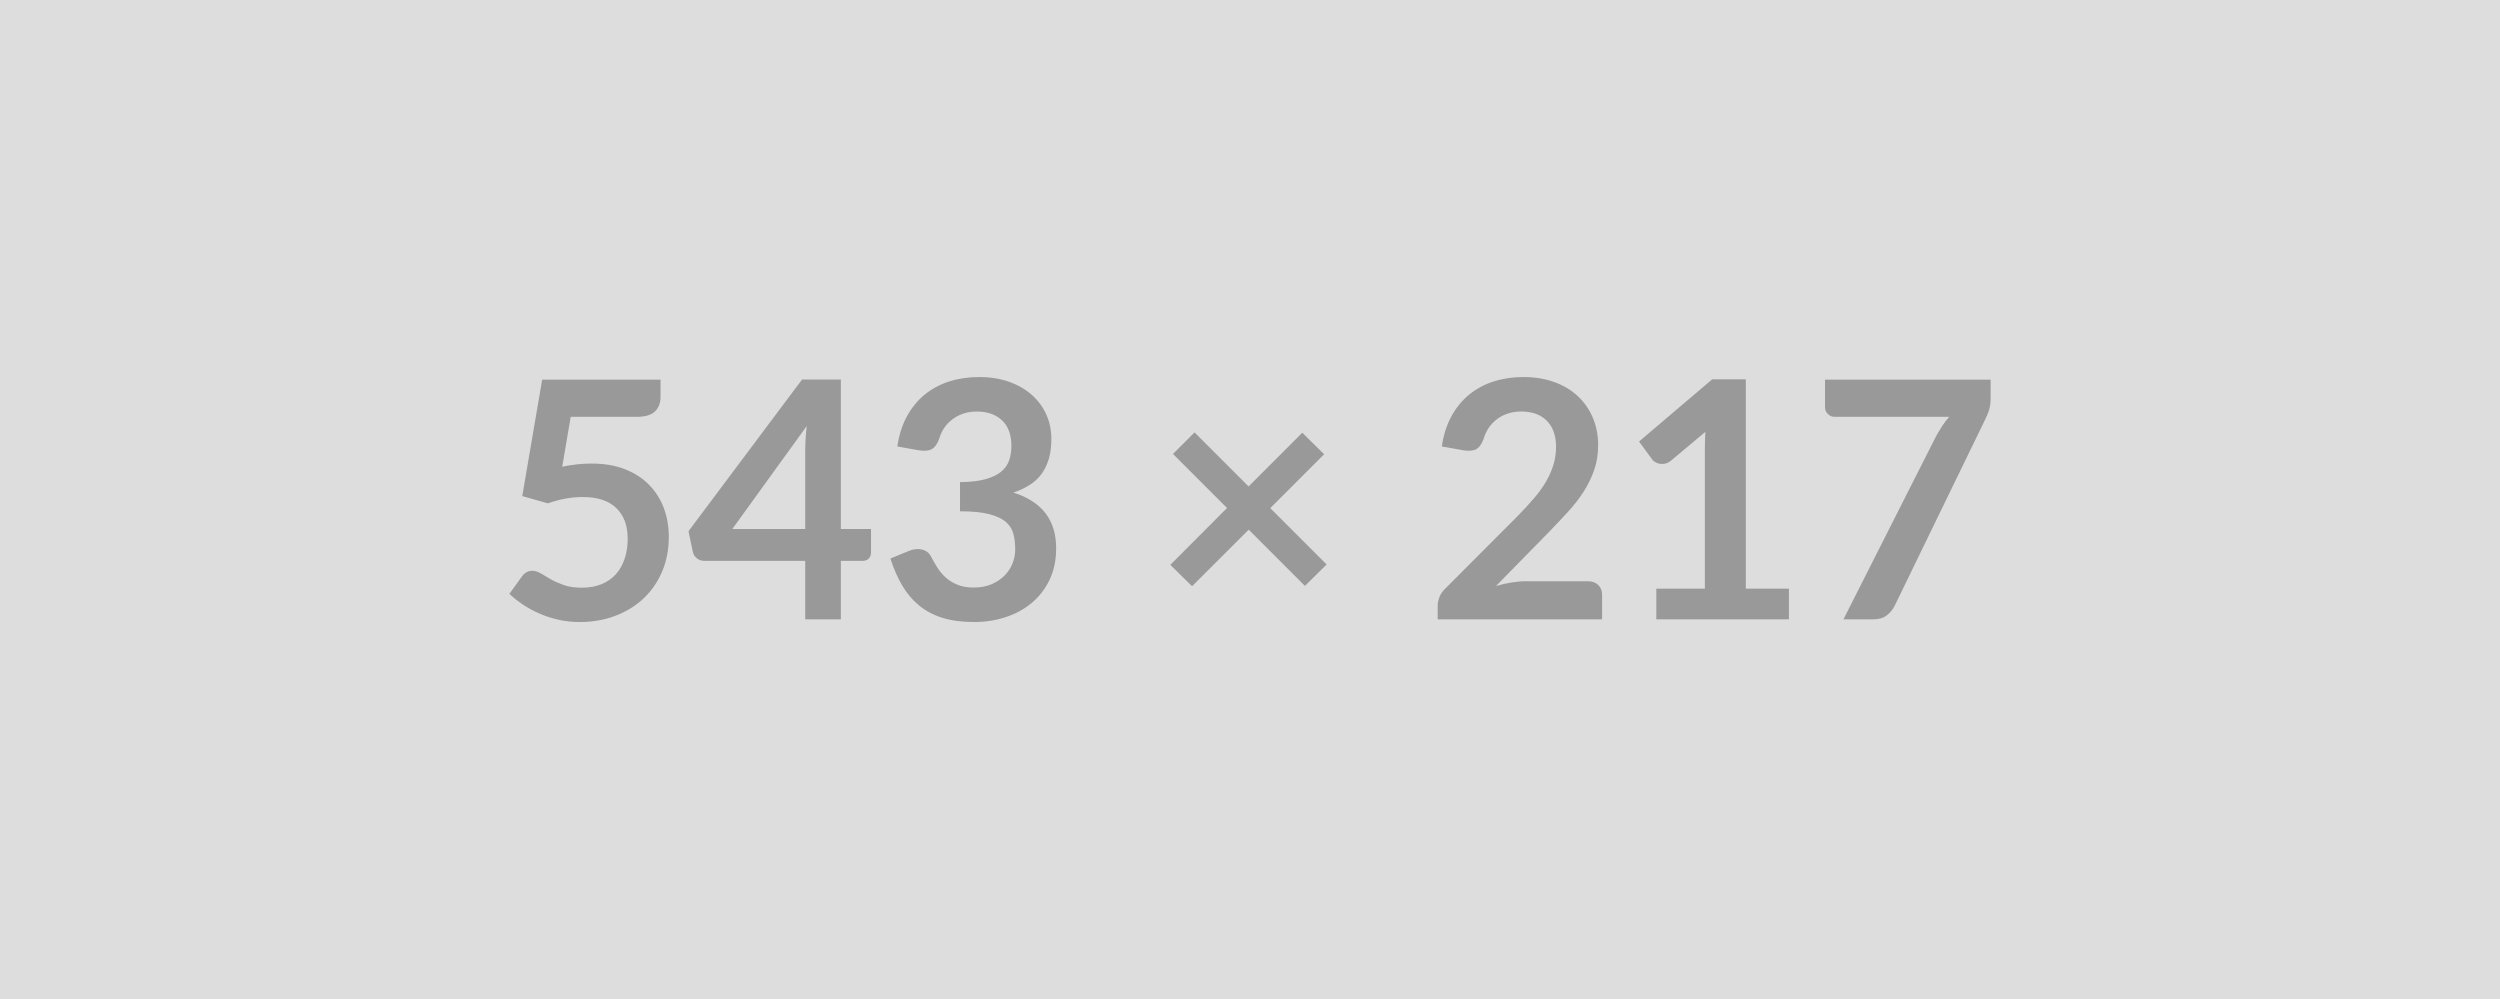 <svg xmlns="http://www.w3.org/2000/svg" width="543" height="217" viewBox="0 0 543 217"><rect width="100%" height="100%" fill="#DDDDDD"/><path fill="#999999" d="m123.955 90.535-1.84 10.83q1.73-.36 3.31-.52 1.59-.16 3.06-.16 4.11 0 7.24 1.22 3.13 1.23 5.25 3.39 2.13 2.16 3.21 5.06 1.08 2.89 1.08 6.24 0 4.14-1.46 7.56t-4.05 5.85q-2.59 2.43-6.14 3.76-3.54 1.34-7.72 1.34-2.45 0-4.64-.51-2.2-.5-4.13-1.35-1.92-.84-3.56-1.94-1.64-1.1-2.93-2.32l2.73-3.78q.87-1.23 2.27-1.23.9 0 1.84.58.93.57 2.14 1.26 1.2.68 2.84 1.26 1.64.57 3.94.57 2.45 0 4.32-.79 1.88-.79 3.12-2.21 1.24-1.42 1.87-3.39.63-1.96.63-4.26 0-4.25-2.47-6.64-2.46-2.4-7.29-2.4-3.7 0-7.59 1.37l-5.55-1.58 4.32-25.28h25.71v3.78q0 1.91-1.19 3.1-1.19 1.19-4.03 1.19h-14.29Zm35.1 24.37h15.84v-17.03q0-2.41.32-5.33l-16.16 22.36Zm23.58 0h6.55v5.15q0 .72-.47 1.24t-1.33.52h-4.75v12.71h-7.74v-12.71h-21.96q-.9 0-1.59-.56-.68-.55-.86-1.38l-.94-4.5 24.66-32.94h8.43v32.47Zm16.95-17.1-4.68-.83q.54-3.74 2.09-6.57 1.55-2.82 3.87-4.71 2.32-1.89 5.33-2.85 3-.95 6.46-.95 3.6 0 6.5 1.02 2.9 1.03 4.95 2.85 2.05 1.82 3.15 4.26 1.1 2.45 1.1 5.3 0 2.48-.56 4.37-.56 1.89-1.6 3.29-1.05 1.41-2.6 2.38-1.54.97-3.49 1.62 4.68 1.48 6.99 4.5 2.3 3.02 2.3 7.6 0 3.88-1.44 6.87t-3.89 5.02q-2.45 2.04-5.67 3.08-3.22 1.05-6.82 1.05-3.92 0-6.84-.9t-5.08-2.67q-2.16-1.76-3.67-4.32-1.51-2.55-2.59-5.9l3.92-1.62q1.55-.65 2.9-.34 1.35.3 1.96 1.45.65 1.26 1.43 2.49.77 1.22 1.85 2.18 1.08.95 2.54 1.54 1.46.6 3.47.6 2.27 0 3.96-.74t2.83-1.93q1.13-1.18 1.69-2.64.56-1.46.56-2.94 0-1.87-.4-3.4-.39-1.53-1.65-2.61-1.26-1.08-3.62-1.69-2.36-.61-6.32-.61v-6.34q3.28-.03 5.44-.61 2.16-.58 3.43-1.6 1.28-1.03 1.79-2.47.5-1.44.5-3.17 0-3.67-2.05-5.58-2.05-1.9-5.47-1.9-1.59 0-2.92.45-1.33.45-2.39 1.26-1.07.81-1.79 1.89-.72 1.08-1.08 2.37-.61 1.66-1.6 2.2-.99.54-2.79.25Zm88.56 24.8-4.71 4.65-12.21-12.21-12.31 12.28-4.72-4.64 12.32-12.35-11.74-11.74 4.68-4.68 11.74 11.74 11.66-11.67 4.75 4.68-11.7 11.7 12.24 12.24Zm43.35 3.64h13.35q1.44 0 2.29.81.84.81.84 2.14v5.33h-35.71v-2.95q0-.9.38-1.89.38-.99 1.21-1.78l15.8-15.84q1.98-2.02 3.55-3.86 1.56-1.83 2.61-3.63 1.04-1.8 1.6-3.66.56-1.85.56-3.9 0-1.87-.54-3.3-.54-1.42-1.53-2.39-.99-.97-2.38-1.46-1.39-.48-3.11-.48-1.59 0-2.94.45-1.35.45-2.39 1.26-1.05.81-1.77 1.89-.72 1.08-1.08 2.37-.61 1.66-1.58 2.2-.97.54-2.81.25l-4.68-.83q.54-3.74 2.09-6.57 1.55-2.82 3.87-4.71 2.32-1.89 5.33-2.85 3-.95 6.46-.95 3.6 0 6.59 1.06 2.99 1.06 5.11 3.01 2.12 1.94 3.31 4.68 1.19 2.73 1.19 6.08 0 2.88-.85 5.33-.84 2.45-2.26 4.68-1.43 2.23-3.33 4.32-1.91 2.09-4 4.25l-11.74 11.98q1.7-.5 3.37-.77 1.67-.27 3.19-.27Zm47.7 1.62h9.36v6.66h-28.8v-6.66h10.54v-30.35q0-1.8.11-3.71l-7.49 6.27q-.64.5-1.27.63-.63.12-1.19.02-.56-.11-.99-.38-.43-.27-.65-.6l-2.81-3.85 15.88-13.5h7.31v45.47Zm17.2-45.4h35.97v3.86q0 1.72-.36 2.79-.36 1.06-.72 1.78l-19.73 40.61q-.61 1.26-1.73 2.14-1.11.88-2.99.88h-6.44l20.12-39.78q.69-1.22 1.35-2.25.67-1.03 1.5-1.96h-24.91q-.83 0-1.44-.61-.62-.62-.62-1.44v-6.02Z"/></svg>